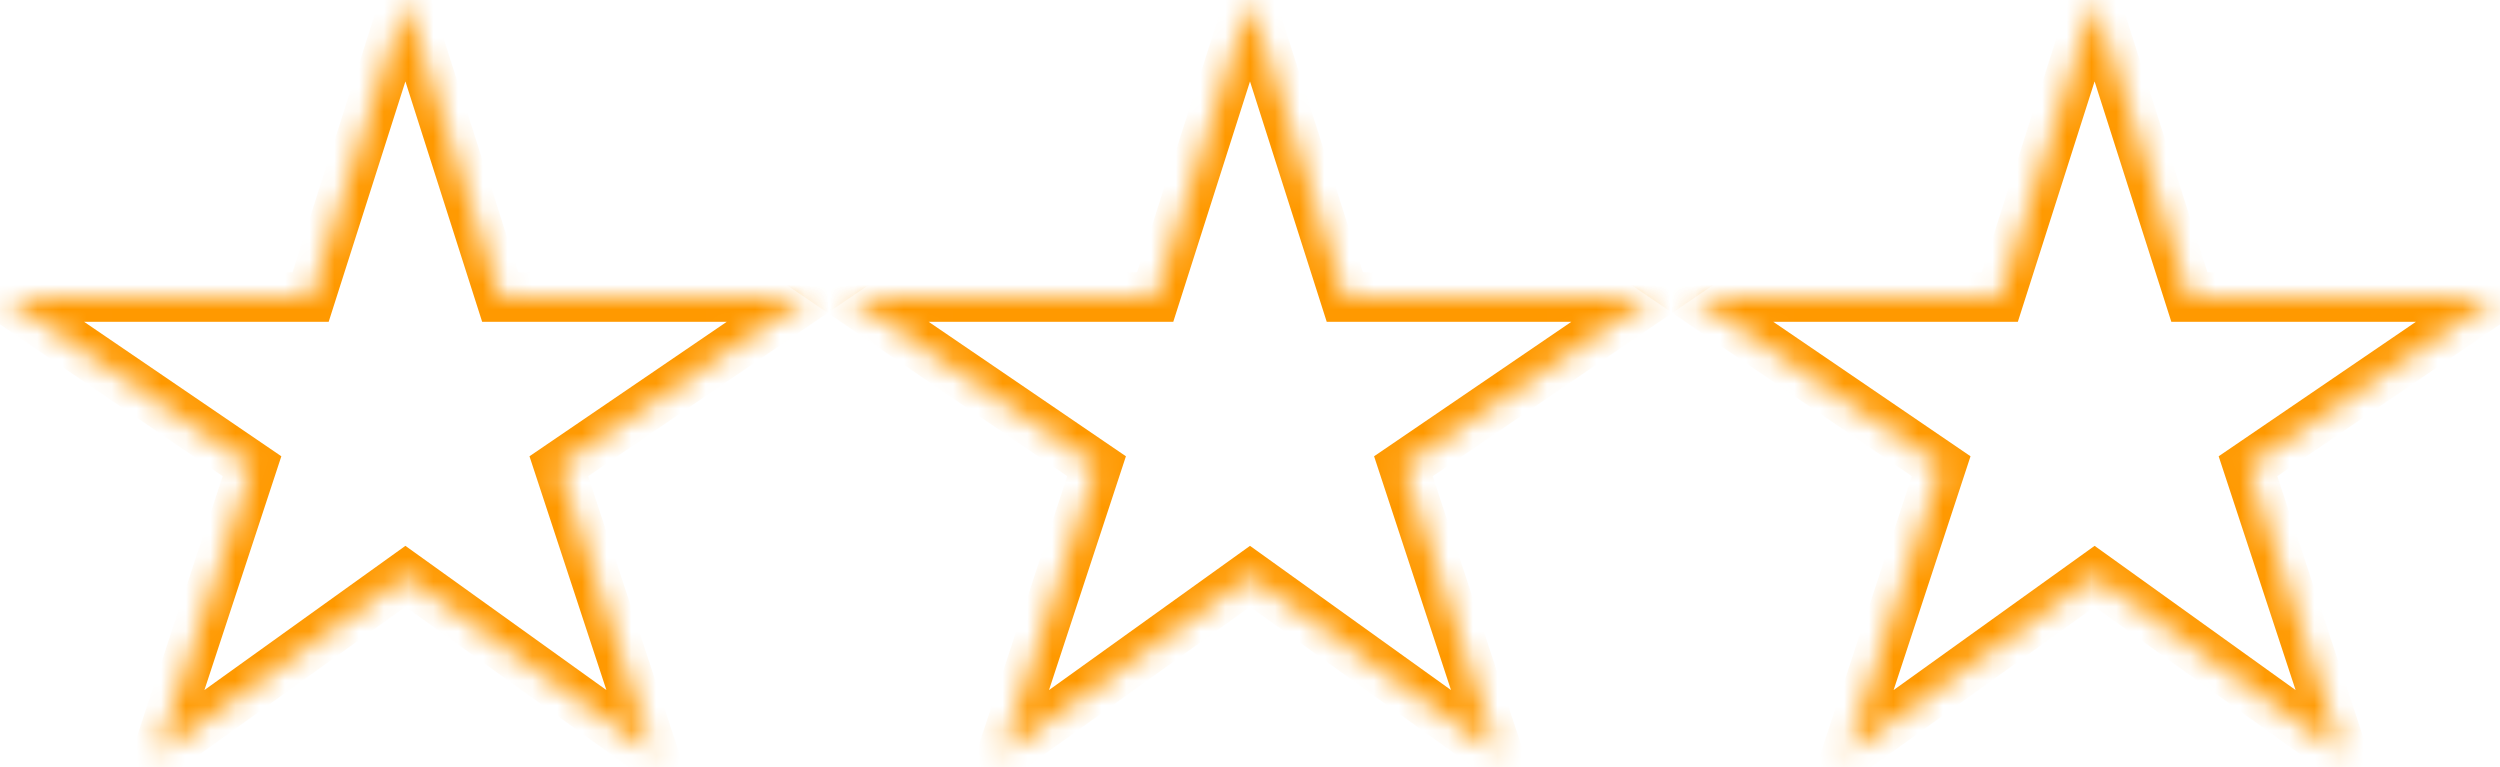 ﻿<?xml version="1.0" encoding="utf-8"?>
<svg version="1.1" xmlns:xlink="http://www.w3.org/1999/xlink" width="101px" height="31px" xmlns="http://www.w3.org/2000/svg">
  <defs>
    <mask fill="white" id="clip60">
      <path d="M 12.548 12  L 16.378 0  L 20.209 12  L 32.604 12  L 22.576 18.836  L 26.406 30.478  L 16.378 23.283  L 6.35 30.478  L 10.181 18.836  L 0.153 12  L 12.548 12  Z M 46.67 12  L 50.5 0  L 54.33 12  L 66.726 12  L 56.698 18.836  L 60.528 30.478  L 50.5 23.283  L 40.472 30.478  L 44.302 18.836  L 34.274 12  L 46.67 12  Z M 80.791 12  L 84.622 0  L 88.452 12  L 100.847 12  L 90.819 18.836  L 94.65 30.478  L 84.622 23.283  L 74.594 30.478  L 78.424 18.836  L 68.396 12  L 80.791 12  Z " fill-rule="evenodd" />
    </mask>
  </defs>
  <g transform="matrix(1 0 0 1 -94 0 )">
    <path d="M 12.548 12  L 16.378 0  L 20.209 12  L 32.604 12  L 22.576 18.836  L 26.406 30.478  L 16.378 23.283  L 6.35 30.478  L 10.181 18.836  L 0.153 12  L 12.548 12  Z M 46.67 12  L 50.5 0  L 54.33 12  L 66.726 12  L 56.698 18.836  L 60.528 30.478  L 50.5 23.283  L 40.472 30.478  L 44.302 18.836  L 34.274 12  L 46.67 12  Z M 80.791 12  L 84.622 0  L 88.452 12  L 100.847 12  L 90.819 18.836  L 94.65 30.478  L 84.622 23.283  L 74.594 30.478  L 78.424 18.836  L 68.396 12  L 80.791 12  Z " fill-rule="nonzero" fill="#ffffff" stroke="none" fill-opacity="0" transform="matrix(1 0 0 1 94 0 )" />
    <path d="M 12.548 12  L 16.378 0  L 20.209 12  L 32.604 12  L 22.576 18.836  L 26.406 30.478  L 16.378 23.283  L 6.35 30.478  L 10.181 18.836  L 0.153 12  L 12.548 12  Z " stroke-width="2" stroke="#ff9900" fill="none" transform="matrix(1 0 0 1 94 0 )" mask="url(#clip60)" />
    <path d="M 46.67 12  L 50.5 0  L 54.33 12  L 66.726 12  L 56.698 18.836  L 60.528 30.478  L 50.5 23.283  L 40.472 30.478  L 44.302 18.836  L 34.274 12  L 46.67 12  Z " stroke-width="2" stroke="#ff9900" fill="none" transform="matrix(1 0 0 1 94 0 )" mask="url(#clip60)" />
    <path d="M 80.791 12  L 84.622 0  L 88.452 12  L 100.847 12  L 90.819 18.836  L 94.65 30.478  L 84.622 23.283  L 74.594 30.478  L 78.424 18.836  L 68.396 12  L 80.791 12  Z " stroke-width="2" stroke="#ff9900" fill="none" transform="matrix(1 0 0 1 94 0 )" mask="url(#clip60)" />
  </g>
</svg>